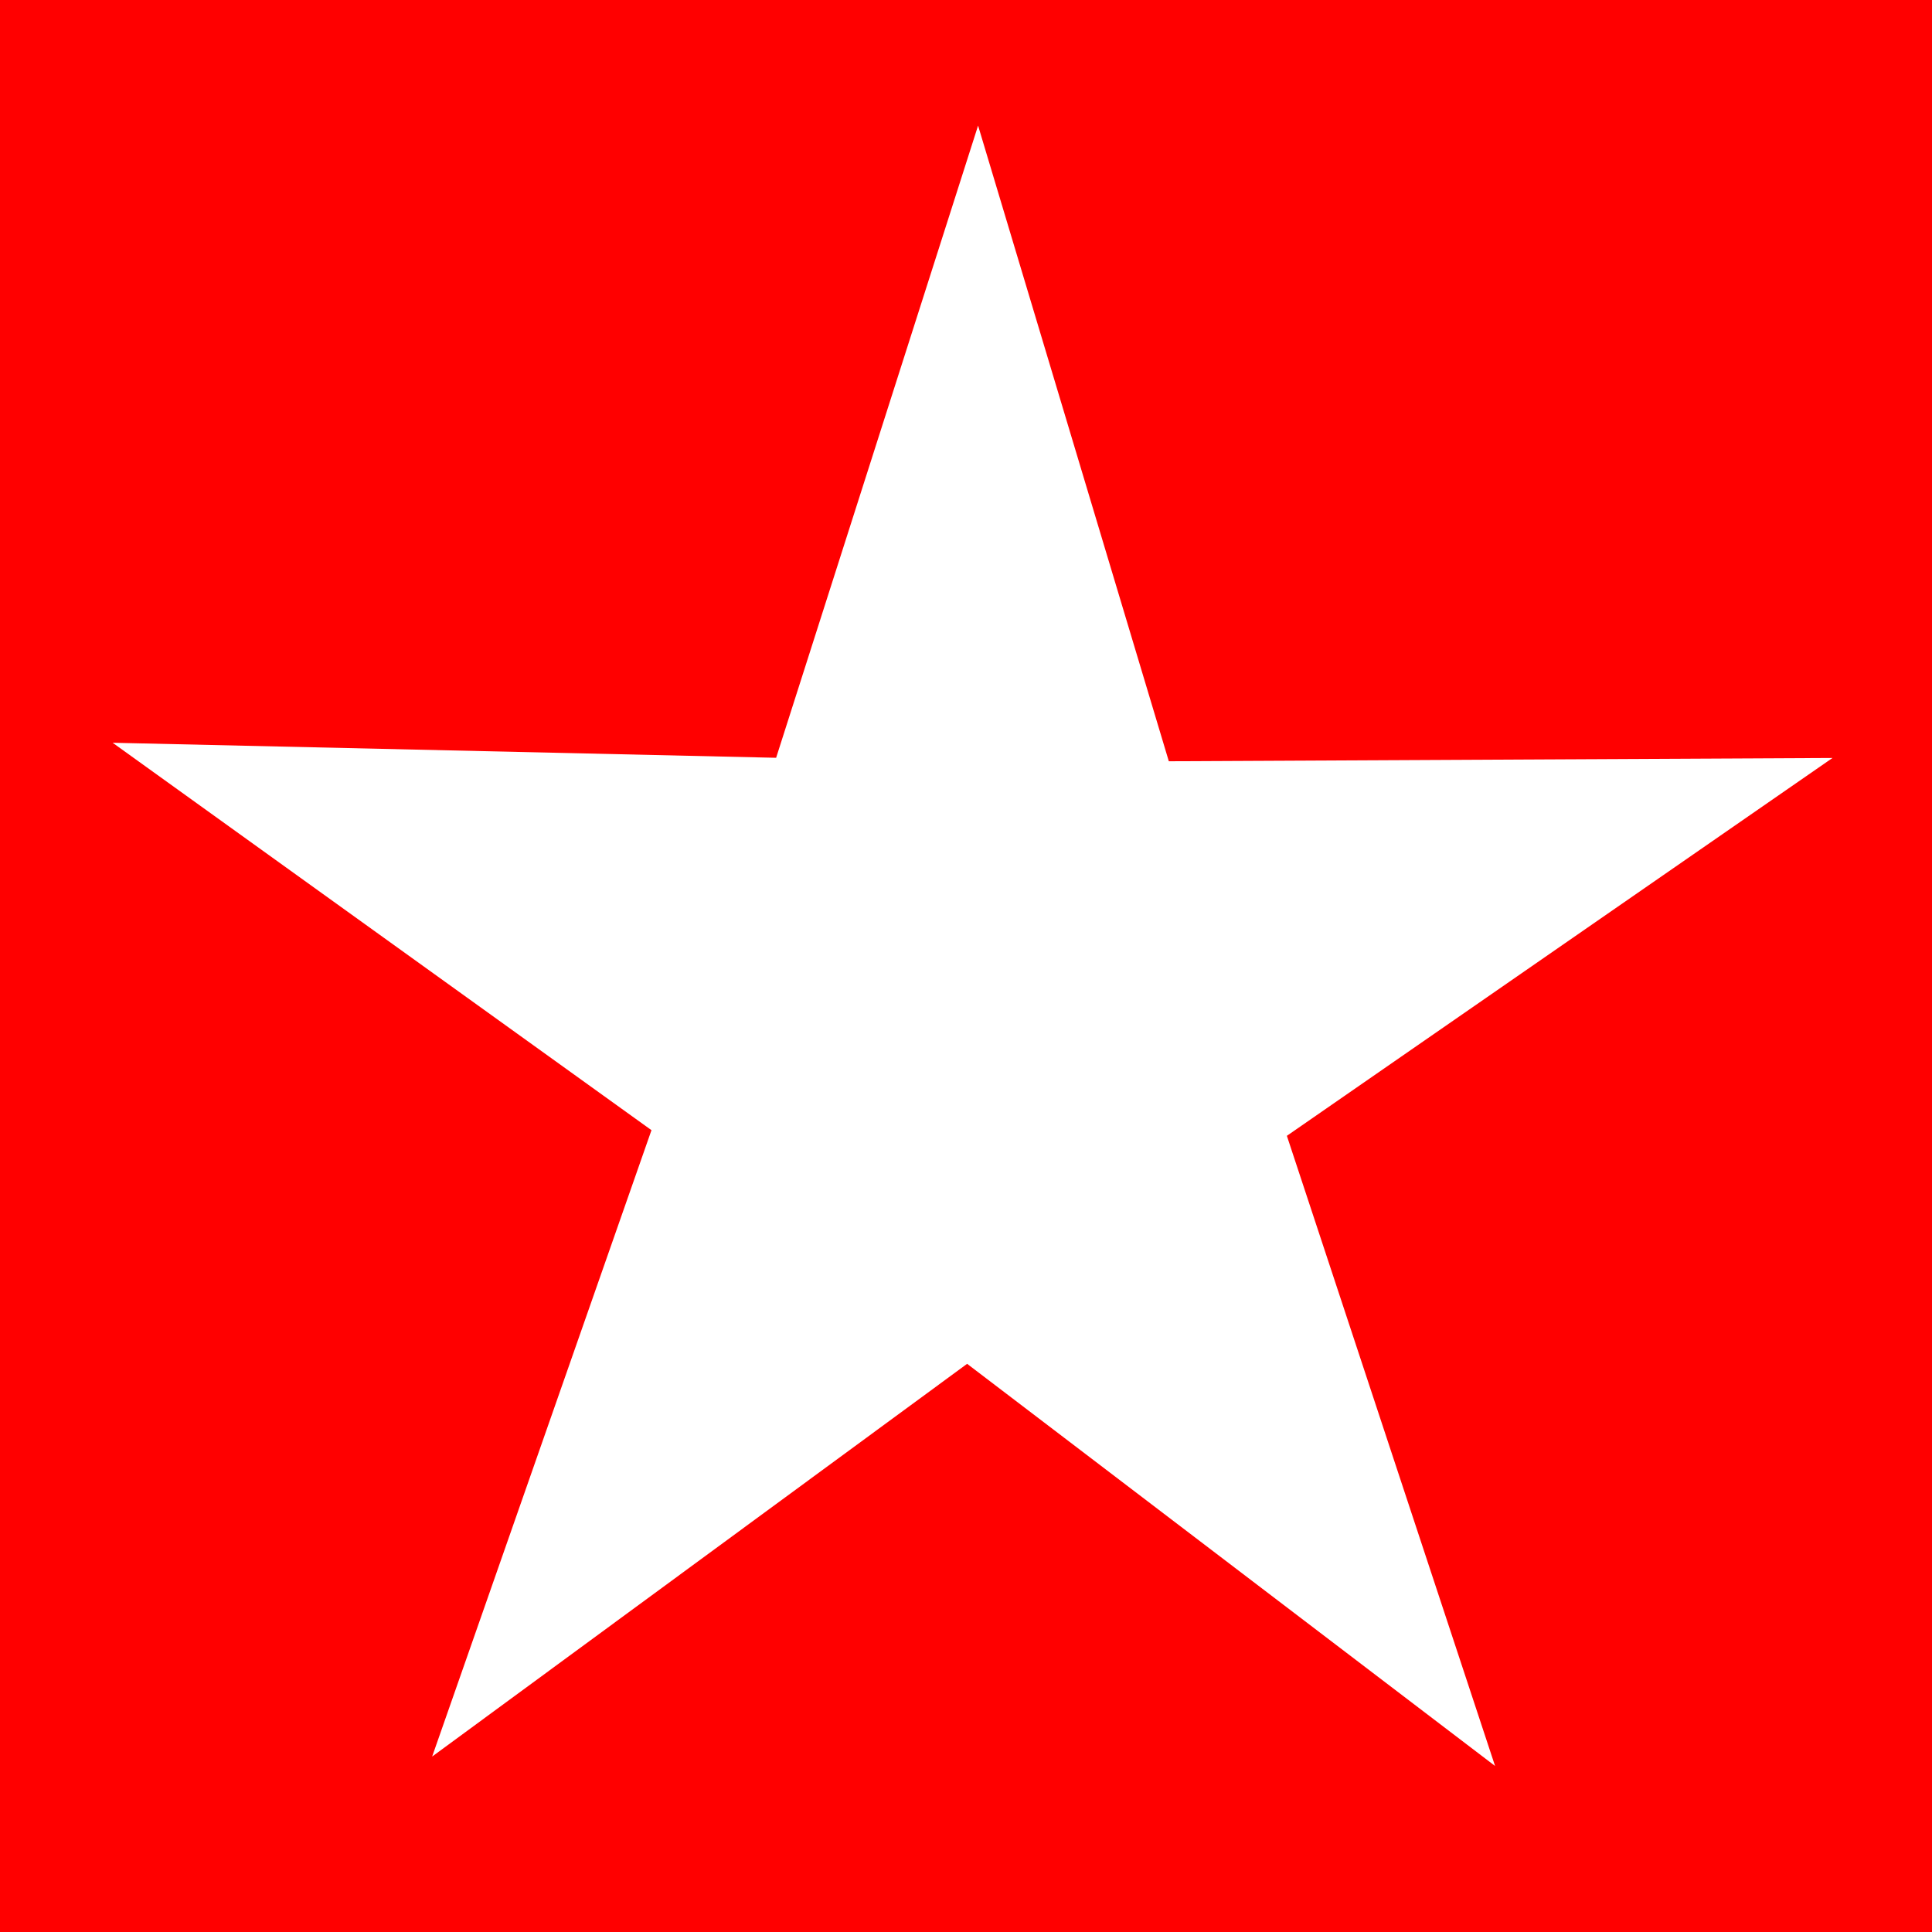 <?xml version="1.0" encoding="UTF-8" standalone="no"?>
<!-- Created with Inkscape (http://www.inkscape.org/) -->

<svg
   xmlns:dc="http://purl.org/dc/elements/1.1/"
   xmlns:cc="http://creativecommons.org/ns#"
   xmlns:rdf="http://www.w3.org/1999/02/22-rdf-syntax-ns#"
   xmlns:svg="http://www.w3.org/2000/svg"
   xmlns="http://www.w3.org/2000/svg"
   xmlns:sodipodi="http://sodipodi.sourceforge.net/DTD/sodipodi-0.dtd"
   xmlns:inkscape="http://www.inkscape.org/namespaces/inkscape"
   width="100mm"
   height="100mm"
   viewBox="0 0 100 100"
   version="1.1"
   id="svg8"
   inkscape:version="0.92.4 5da689c313, 2019-01-14"
   sodipodi:docname="sternibingo.svg">
  <defs
     id="defs2" />
  <sodipodi:namedview
     id="base"
     pagecolor="#ffffff"
     bordercolor="#666666"
     borderopacity="1.0"
     inkscape:pageopacity="0.0"
     inkscape:pageshadow="2"
     inkscape:zoom="0.49497475"
     inkscape:cx="333.87952"
     inkscape:cy="514.94067"
     inkscape:document-units="mm"
     inkscape:current-layer="layer1"
     showgrid="false"
     inkscape:window-width="1920"
     inkscape:window-height="1027"
     inkscape:window-x="0"
     inkscape:window-y="24"
     inkscape:window-maximized="1" />
  <g
     inkscape:label="Layer 1"
     inkscape:groupmode="layer"
     id="layer1"
     transform="translate(0,-197)">
    <rect
       style="fill:#ff0000;stroke-width:0.265"
       id="rect3725"
       width="100"
       height="100"
       x="-8.8817842e-16"
       y="197" />
    <path
       sodipodi:type="star"
       style="fill:#ffffff;stroke-width:0.155"
       id="path3727"
       sodipodi:sides="5"
       sodipodi:cx="50.210781"
       sodipodi:cy="250.3011"
       sodipodi:r1="46.801544"
       sodipodi:r2="17.290705"
       sodipodi:arg1="0.95132265"
       sodipodi:arg2="1.5796411"
       inkscape:flatsided="false"
       inkscape:rounded="0"
       inkscape:randomized="0"
       d="m 77.384,288.406 -27.326,-20.815 -27.69,20.328 11.352,-32.421 -27.89,-20.053 34.342,0.778 10.453,-32.722 9.873,32.902 34.351,-0.17 -28.241,19.557 z"
       inkscape:transform-center-x="-2.9102679"
       inkscape:transform-center-y="-1.2608019" />
  </g>
</svg>
